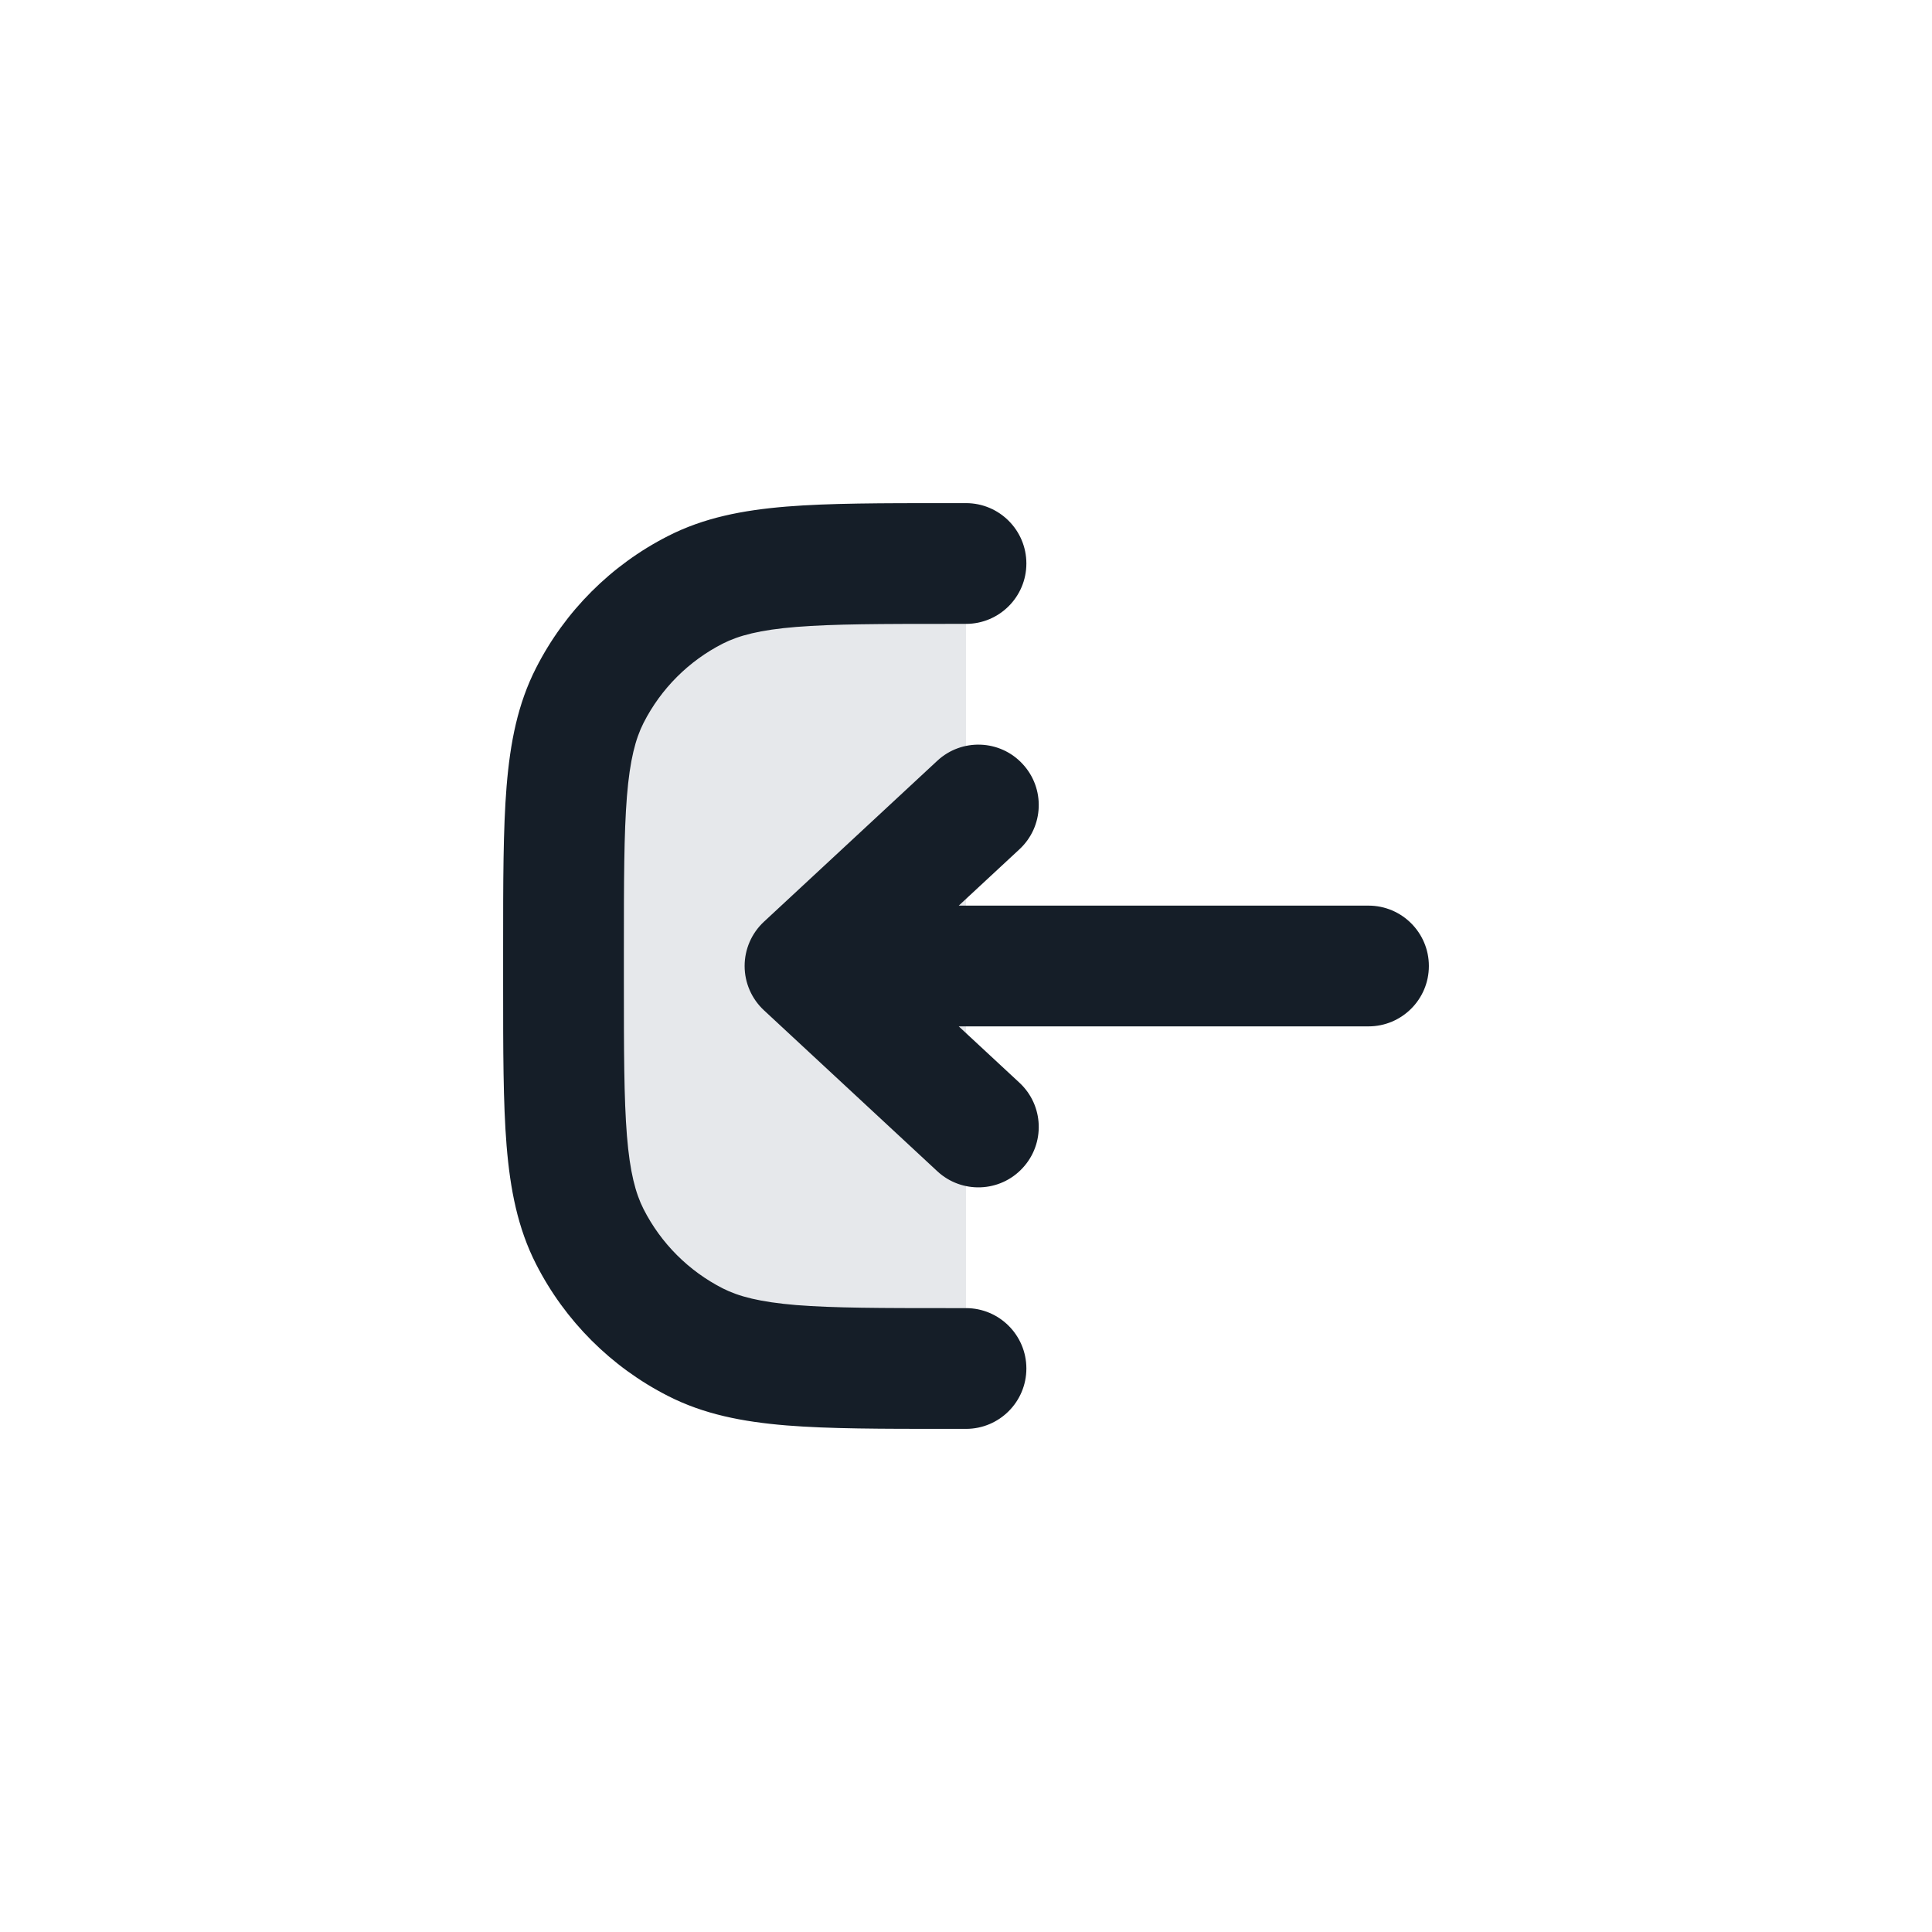 <svg xmlns="http://www.w3.org/2000/svg" viewBox="0 0 24 24">
  <defs/>
  <path fill="#636F7E" opacity="0.16" d="M11.8,17 L12,17 L12,7 L11.8,7 C10.12,7 9.28,7 8.638,7.327 C8.074,7.615 7.615,8.074 7.327,8.638 C7,9.28 7,10.12 7,11.8 L7,12.2 C7,13.88 7,14.72 7.327,15.362 C7.615,15.927 8.074,16.385 8.638,16.673 C9.28,17 10.12,17 11.8,17 Z"/>
  <path fill="#151E28" d="M12,16.25 C12.414,16.25 12.75,16.586 12.75,17 C12.75,17.414 12.414,17.75 12,17.75 L11.768,17.75 C10.955,17.75 10.299,17.75 9.769,17.707 C9.222,17.662 8.742,17.568 8.298,17.341 C7.592,16.982 7.018,16.408 6.659,15.703 C6.432,15.258 6.338,14.778 6.293,14.231 C6.25,13.701 6.25,13.045 6.25,12.232 L6.25,11.768 C6.25,10.955 6.25,10.299 6.293,9.769 C6.338,9.222 6.432,8.742 6.659,8.298 C7.018,7.592 7.592,7.018 8.298,6.659 C8.742,6.432 9.222,6.338 9.769,6.293 C10.299,6.25 10.955,6.25 11.768,6.25 L12,6.25 C12.414,6.25 12.75,6.586 12.75,7 C12.75,7.414 12.414,7.75 12,7.75 L11.8,7.75 C10.948,7.75 10.353,7.751 9.891,7.788 C9.437,7.825 9.176,7.895 8.979,7.995 C8.555,8.211 8.211,8.555 7.995,8.979 C7.895,9.176 7.825,9.437 7.788,9.891 C7.751,10.353 7.75,10.948 7.75,11.8 L7.75,12.2 C7.75,13.052 7.751,13.647 7.788,14.109 C7.825,14.563 7.895,14.824 7.995,15.021 C8.211,15.445 8.555,15.789 8.979,16.005 C9.176,16.105 9.437,16.174 9.891,16.212 C10.353,16.249 10.948,16.25 11.8,16.25 Z M9.49,11.45 L11.644,9.45 C11.947,9.169 12.422,9.186 12.703,9.49 C12.985,9.793 12.968,10.268 12.664,10.55 L11.91,11.25 L17,11.25 C17.414,11.25 17.75,11.586 17.75,12 C17.75,12.414 17.414,12.75 17,12.75 L11.91,12.75 L12.664,13.45 C12.968,13.732 12.985,14.207 12.703,14.51 C12.422,14.814 11.947,14.831 11.644,14.55 L9.49,12.55 C9.337,12.408 9.25,12.209 9.25,12 C9.25,11.791 9.337,11.592 9.49,11.45 Z"/>
</svg>

